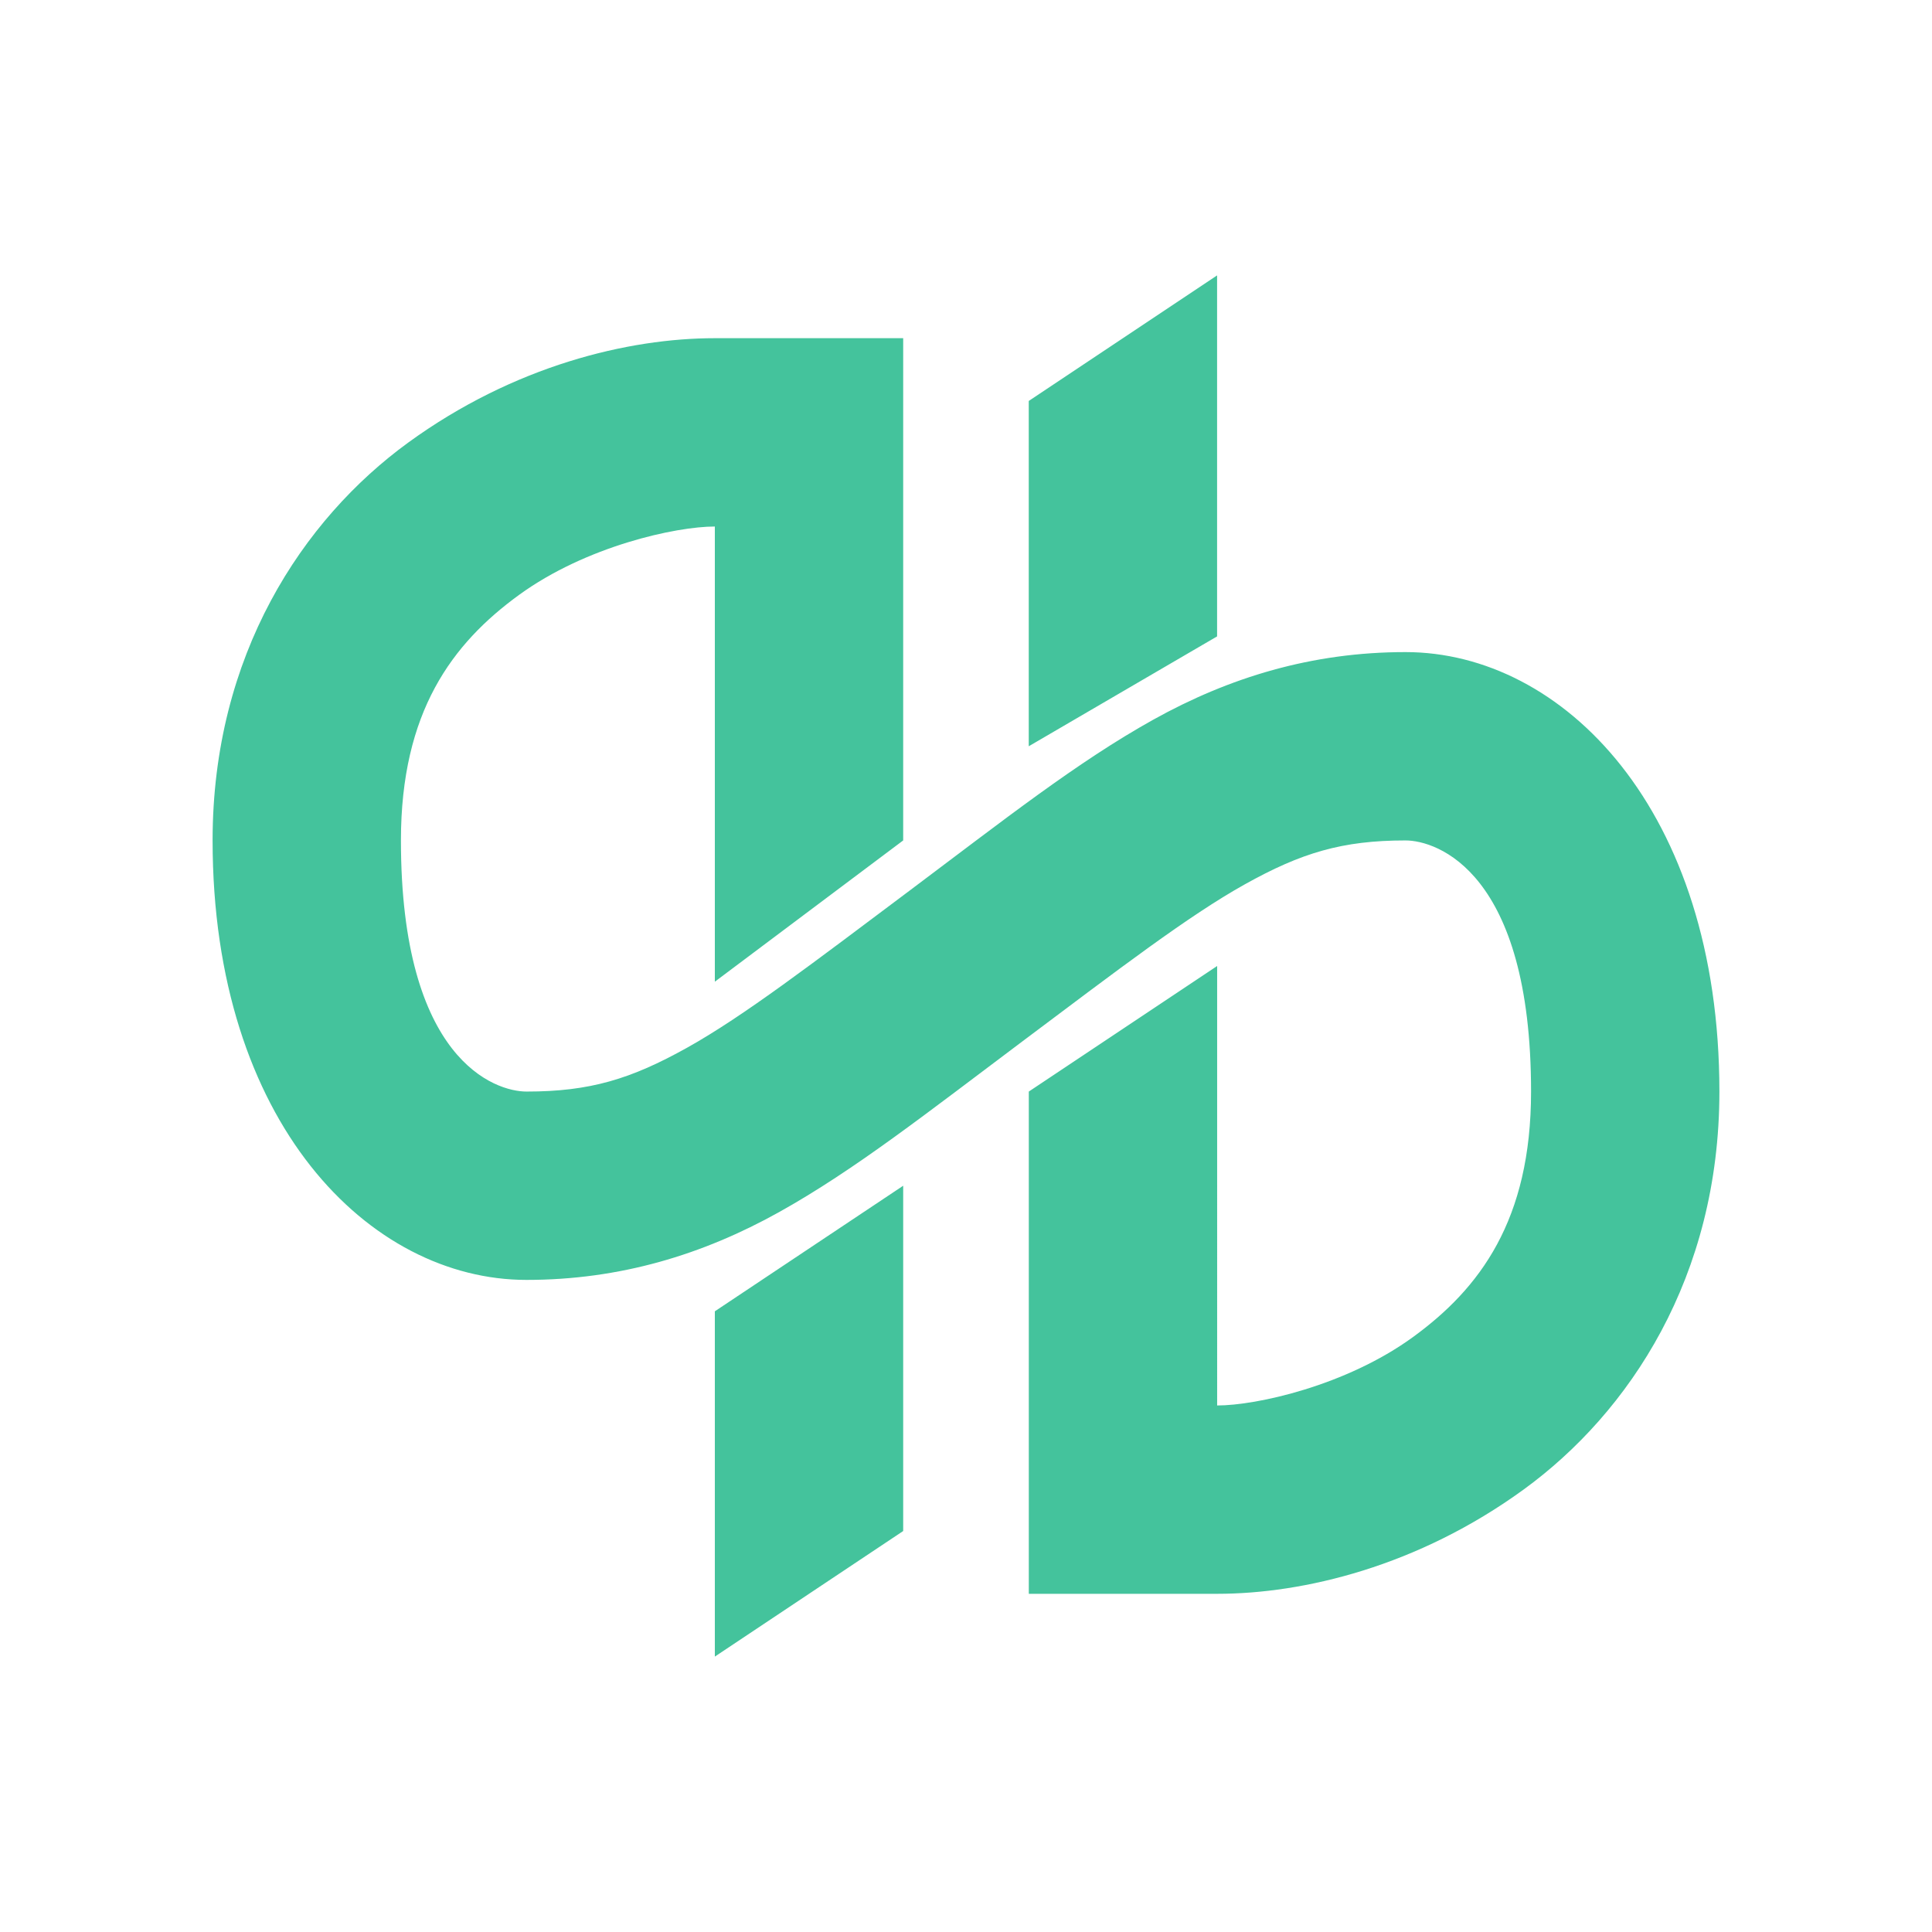 <?xml version="1.0" encoding="UTF-8" standalone="no"?>
<svg xmlns="http://www.w3.org/2000/svg" height="512" viewBox="0 0 512 512" width="512" version="1.1">
 id=&quot;defs22&quot; /&gt;
 <path d="m 322.542,72.986 -49.913,33.275 v 91.507 l 49.913,-29.116 z M 189.441,89.623 c -22.877,0 -53.191,7.254 -81.242,27.652 -28.034,20.398 -51.86,56.368 -51.86,105.449 0,74.869 41.594,116.464 83.188,116.464 24.807,0 46.719,-6.705 66.883,-17.935 20.148,-11.23 39.265,-26.321 64.571,-45.304 25.655,-19.233 43.973,-33.259 58.914,-41.594 14.941,-8.335 25.772,-11.63 42.576,-11.63 8.319,0 33.275,8.319 33.275,66.551 0,34.107 -13.61,52.209 -31.329,65.086 -17.719,12.878 -41.461,18.102 -51.86,18.102 V 256 l -49.913,33.275 v 133.101 h 49.913 c 22.877,0 53.191,-7.254 81.242,-27.652 28.034,-20.398 51.86,-56.368 51.86,-105.449 0,-74.869 -41.594,-116.464 -83.188,-116.464 -24.807,0 -46.719,6.705 -66.883,17.935 -20.148,11.23 -39.265,26.321 -64.571,45.304 -25.655,19.233 -43.973,33.259 -58.914,41.594 -14.941,8.335 -25.772,11.63 -42.576,11.63 -8.319,0 -33.275,-8.319 -33.275,-66.551 0,-34.107 13.61,-52.209 31.329,-65.086 17.719,-12.878 41.461,-18.102 51.86,-18.102 v 120.623 l 49.913,-37.435 V 89.623 Z m 49.913,224.608 -49.913,33.275 v 91.507 l 49.913,-33.275 z" style="opacity:1;fill:#44C39C;fill-opacity:1"/>
</svg>
